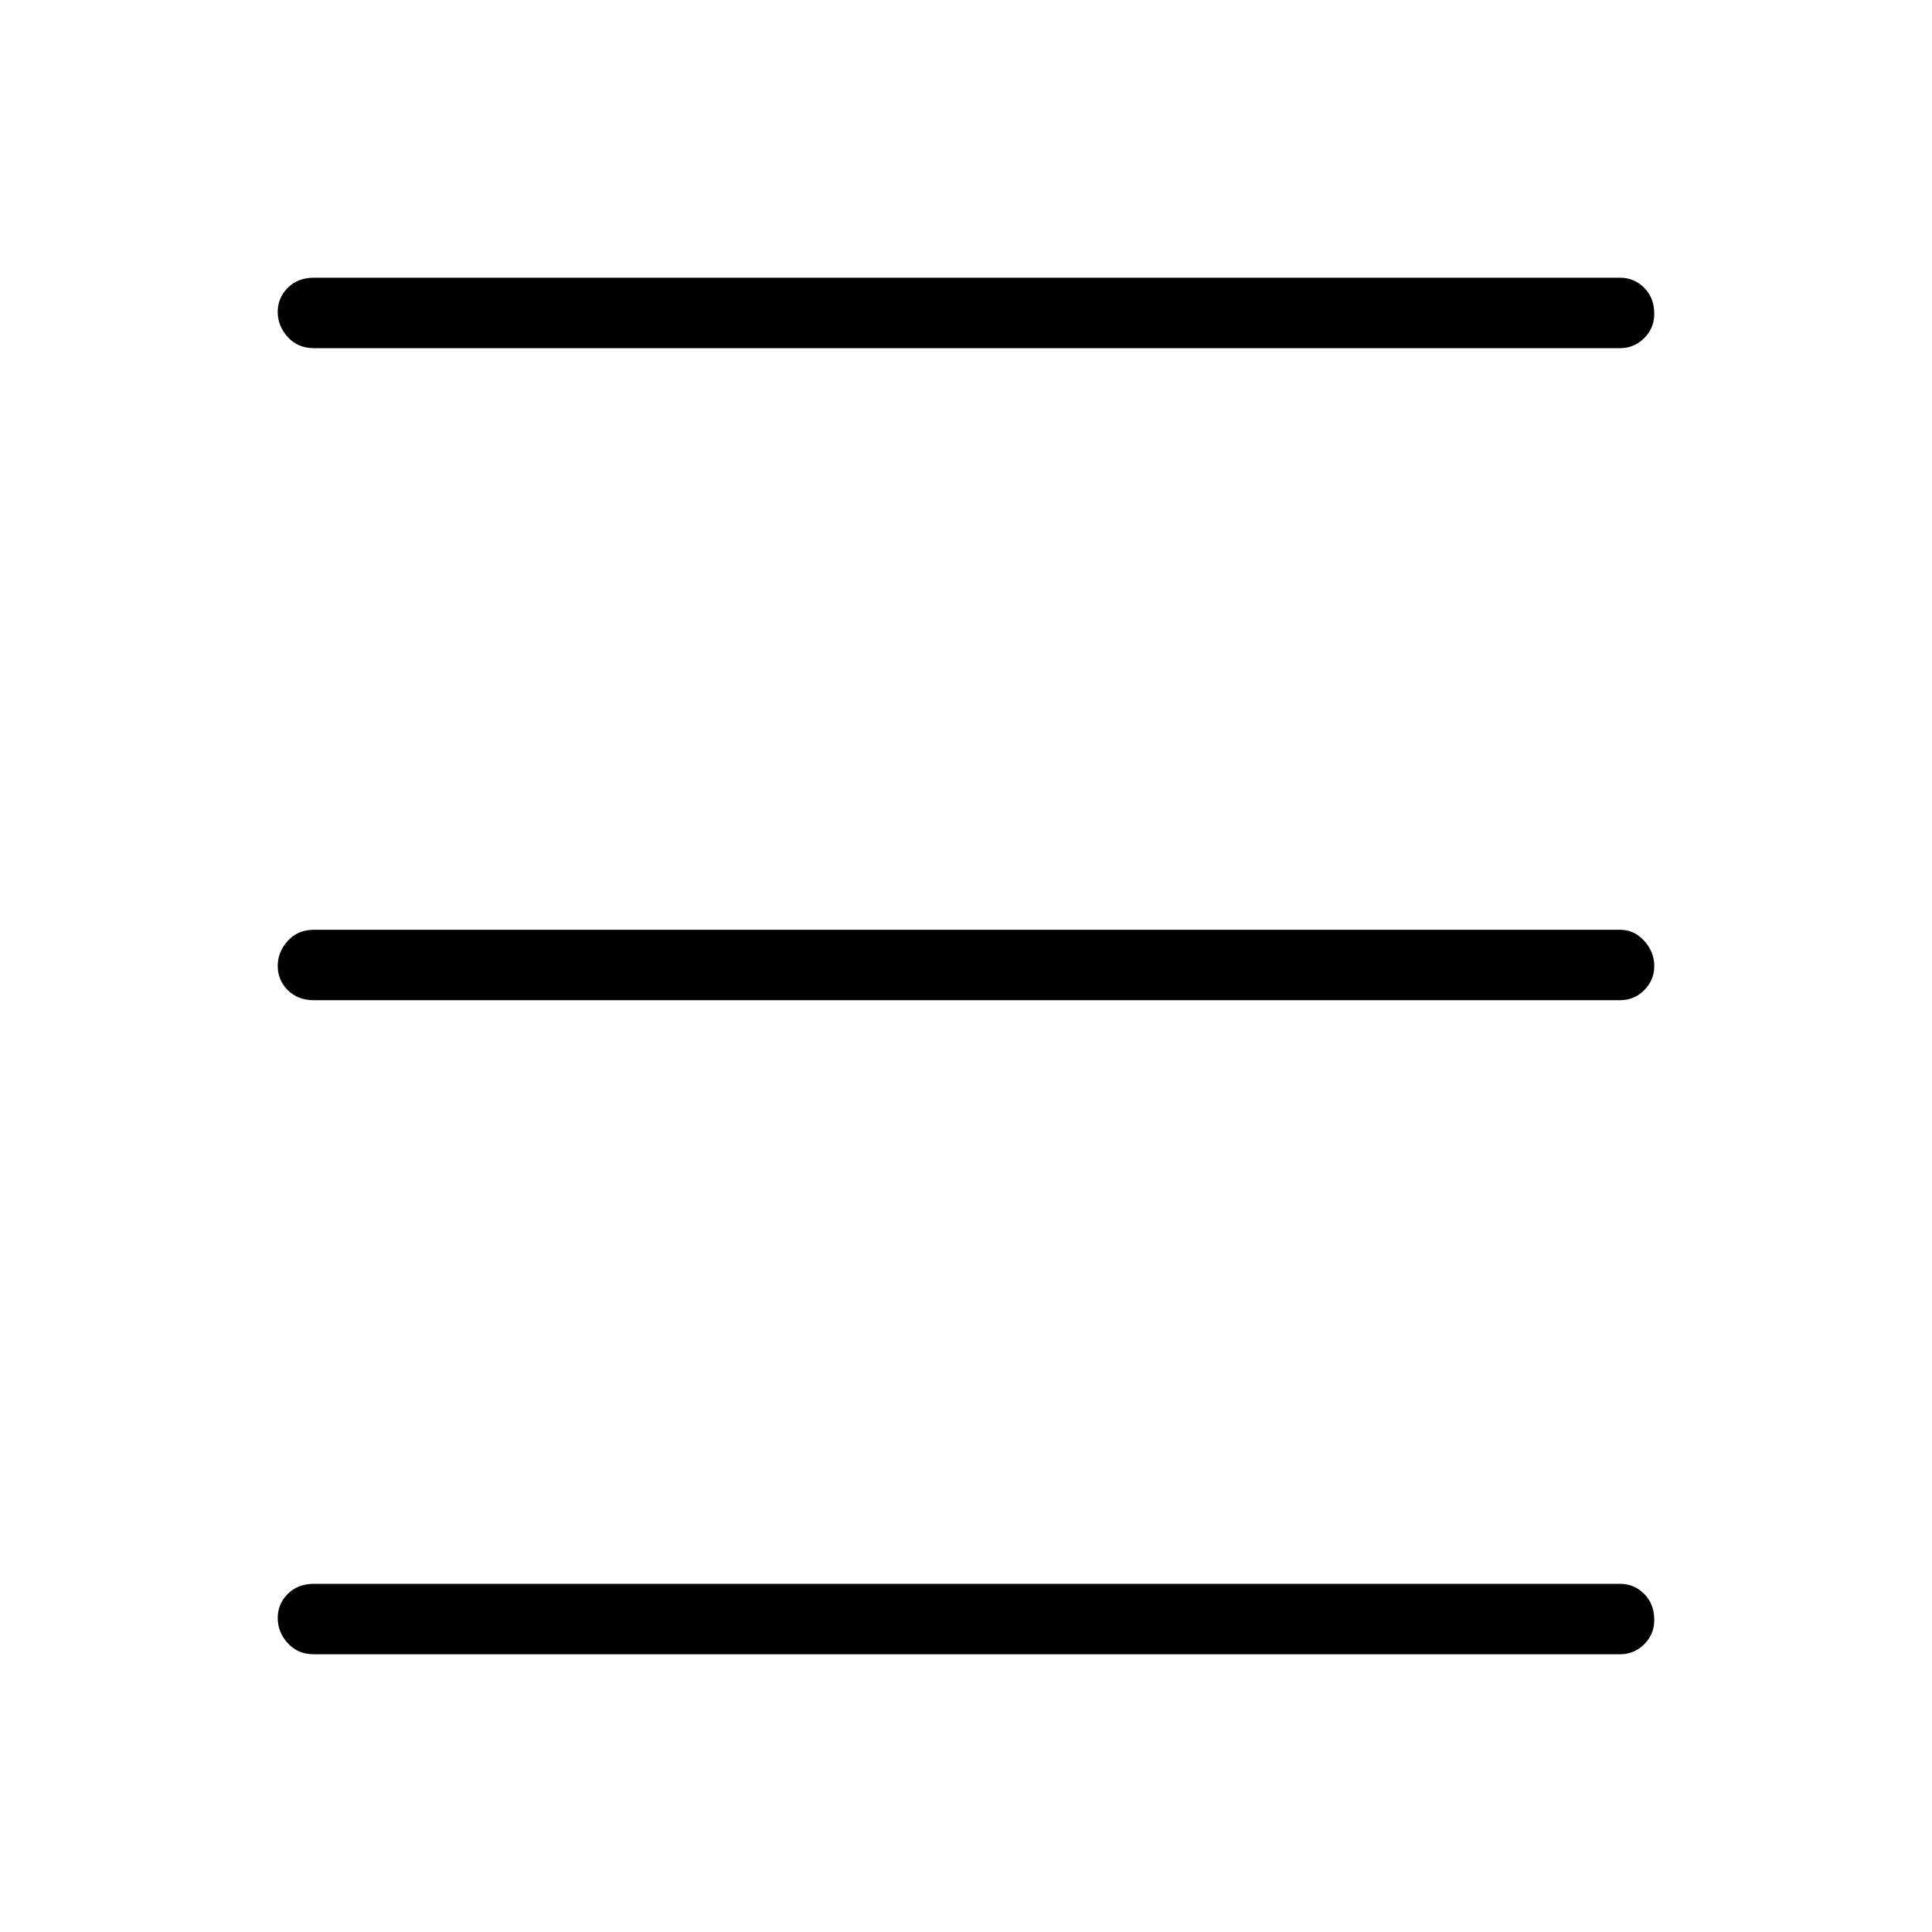 <svg xmlns="http://www.w3.org/2000/svg" height="48" width="48"><path d="M7.8 8.65q-.4 0-.65-.275T6.9 7.75q0-.35.25-.6t.65-.25h32.45q.35 0 .6.25t.25.65q0 .35-.25.6t-.6.25Zm0 32.45q-.4 0-.65-.275T6.9 40.2q0-.35.25-.6t.65-.25h32.45q.35 0 .6.25t.25.65q0 .35-.25.6t-.6.25Zm0-16.25q-.4 0-.65-.25T6.9 24q0-.35.25-.625t.65-.275h32.45q.35 0 .6.275t.25.625q0 .35-.25.6t-.6.25Z"/></svg>